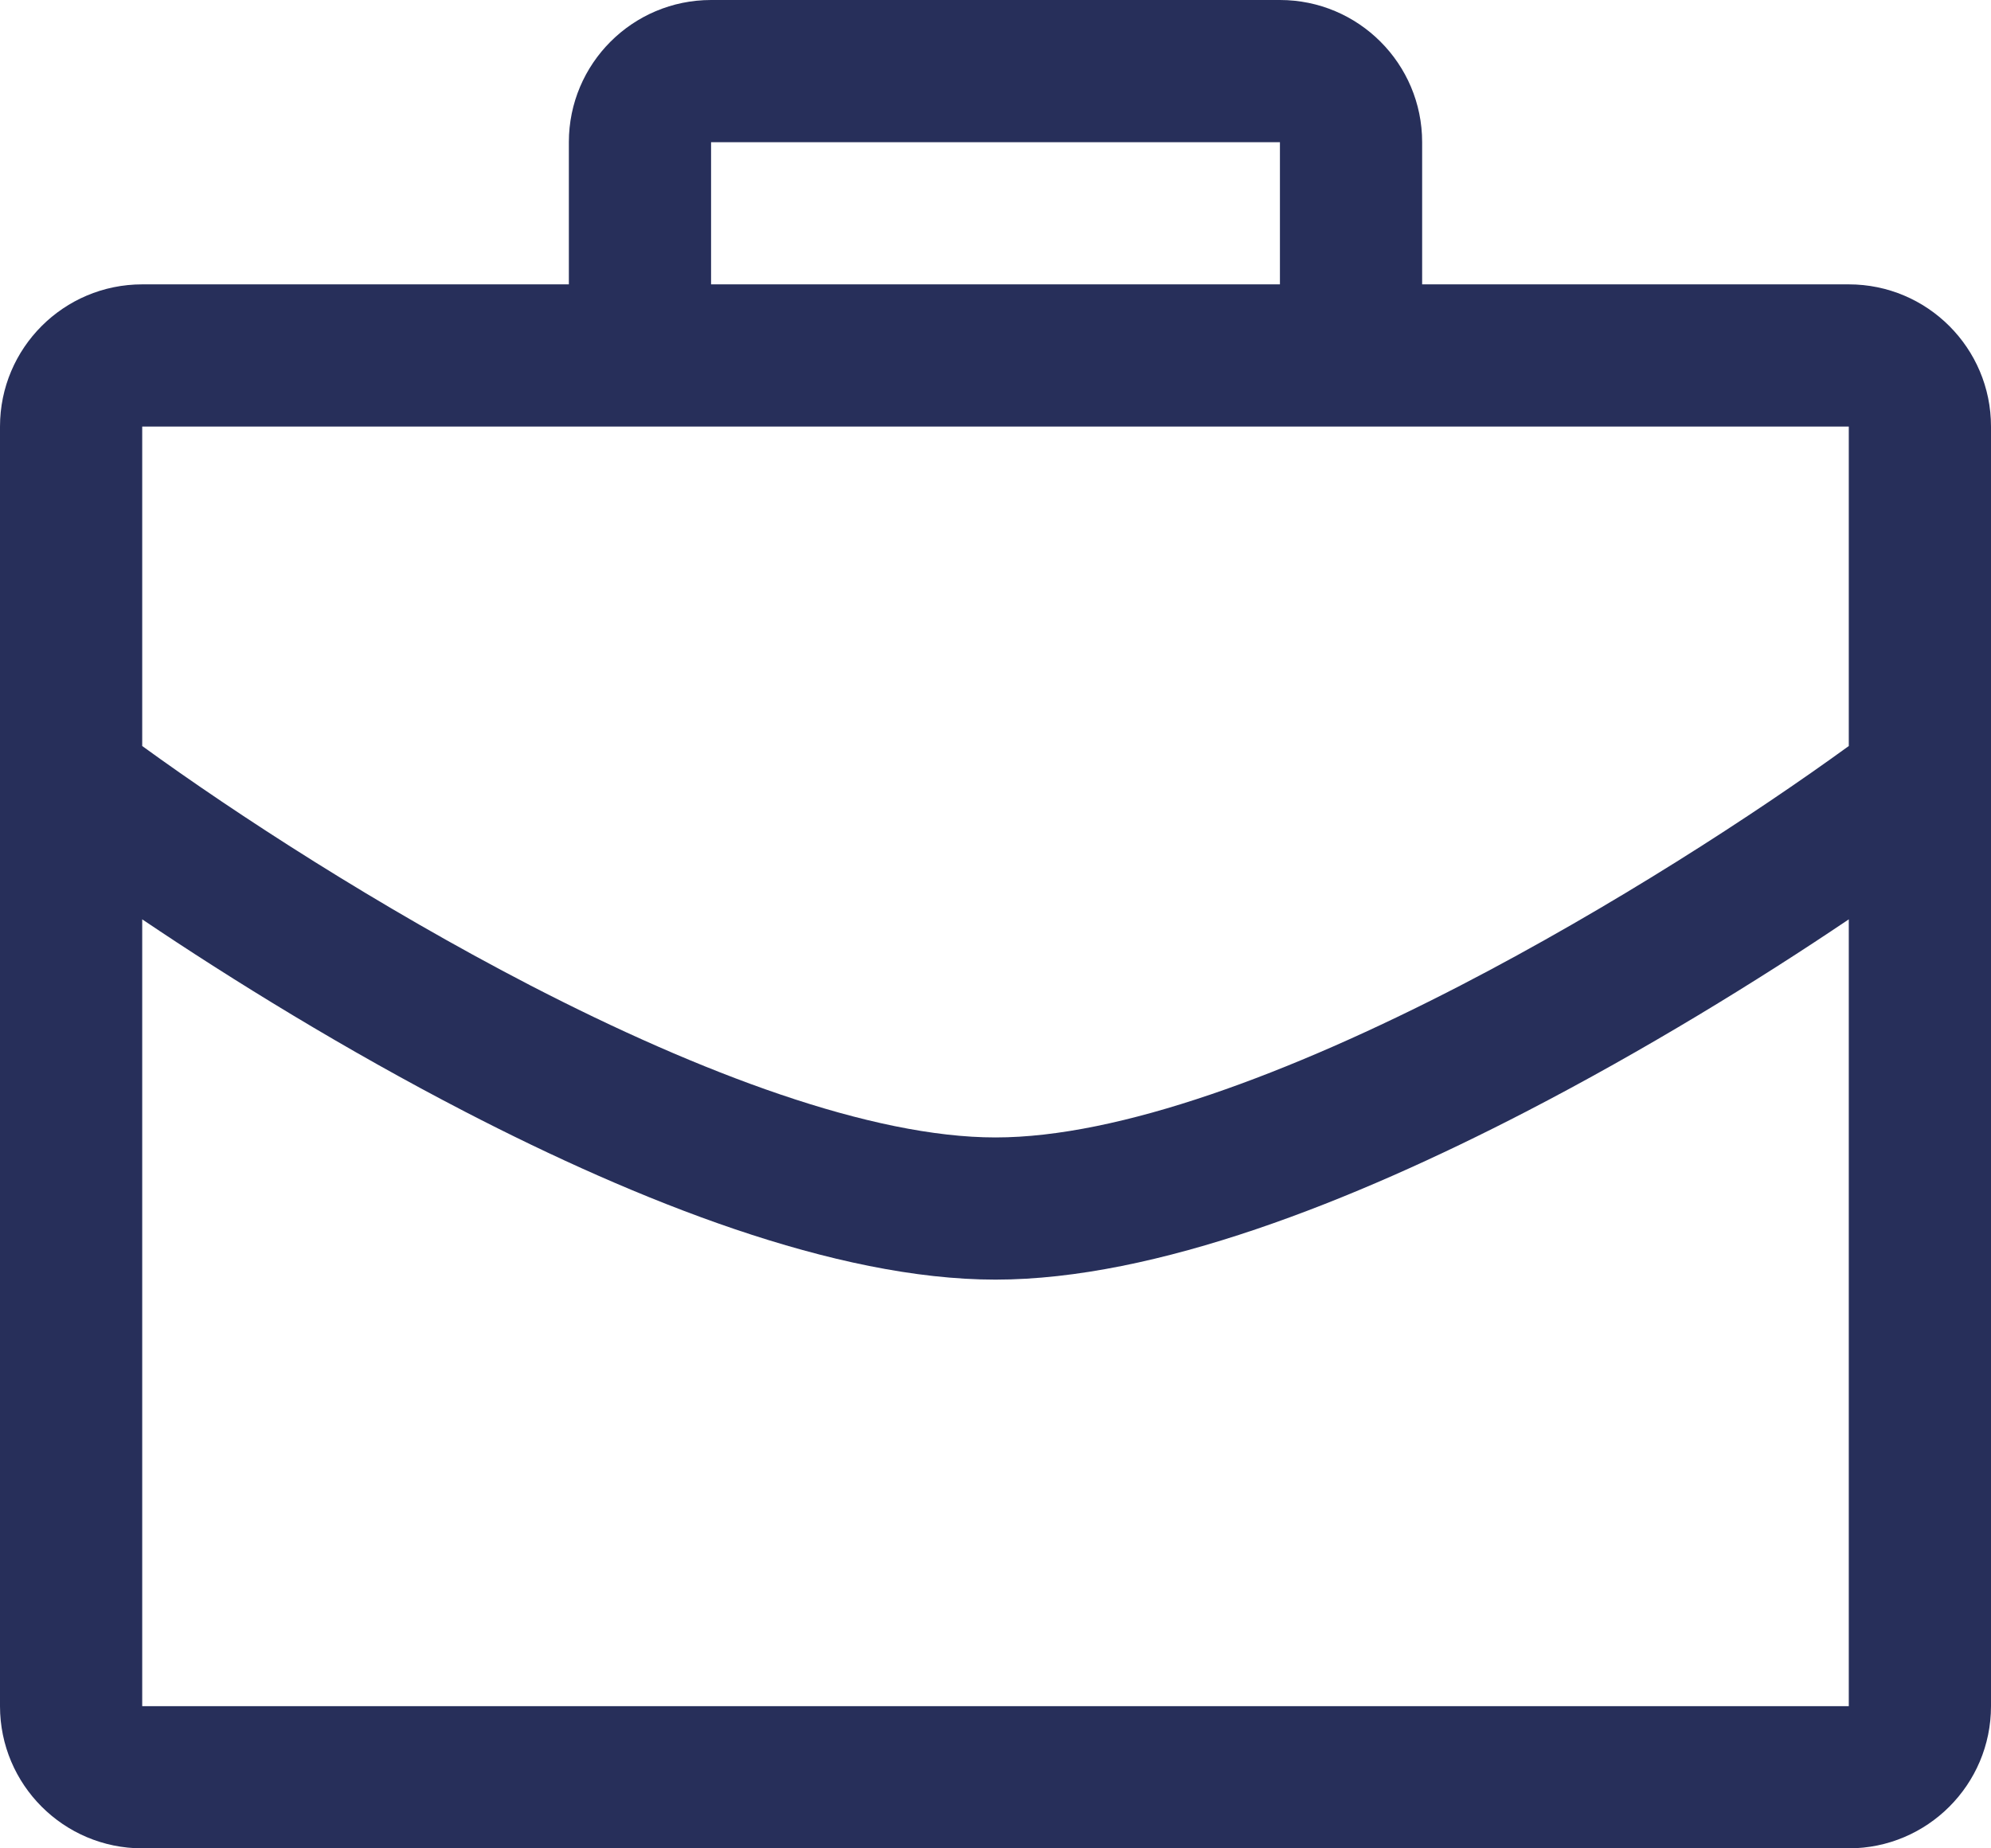 <svg
  width="14"
  height="13"
  viewBox="0 0 14 13"
  fill="none"
  xmlns="http://www.w3.org/2000/svg"
>
    <path
    fill-rule="evenodd"
    clip-rule="evenodd"
    d="M5 1H9V2H5V1ZM4 2V1C4 0.448 4.448 0 5 0H9C9.552 0 10 0.448 10 1V2H13C13.552 2 14 2.448 14 3V12C14 12.552 13.552 13 13 13H1C0.448 13 0 12.552 0 12V3C0 2.448 0.448 2 1 2H4ZM10 3H9H5H4H1V5.247C1.661 5.727 2.664 6.379 3.73 6.931C4.931 7.552 6.129 8 7 8C7.871 8 9.069 7.552 10.27 6.931C11.336 6.379 12.339 5.727 13 5.247V3H10ZM10.73 7.819C11.565 7.387 12.361 6.897 13 6.466V12H1V6.466C1.639 6.897 2.435 7.387 3.27 7.819C4.486 8.448 5.871 9 7 9C8.129 9 9.514 8.448 10.73 7.819Z"
    fill="#272F5A"
  />
    </svg>
